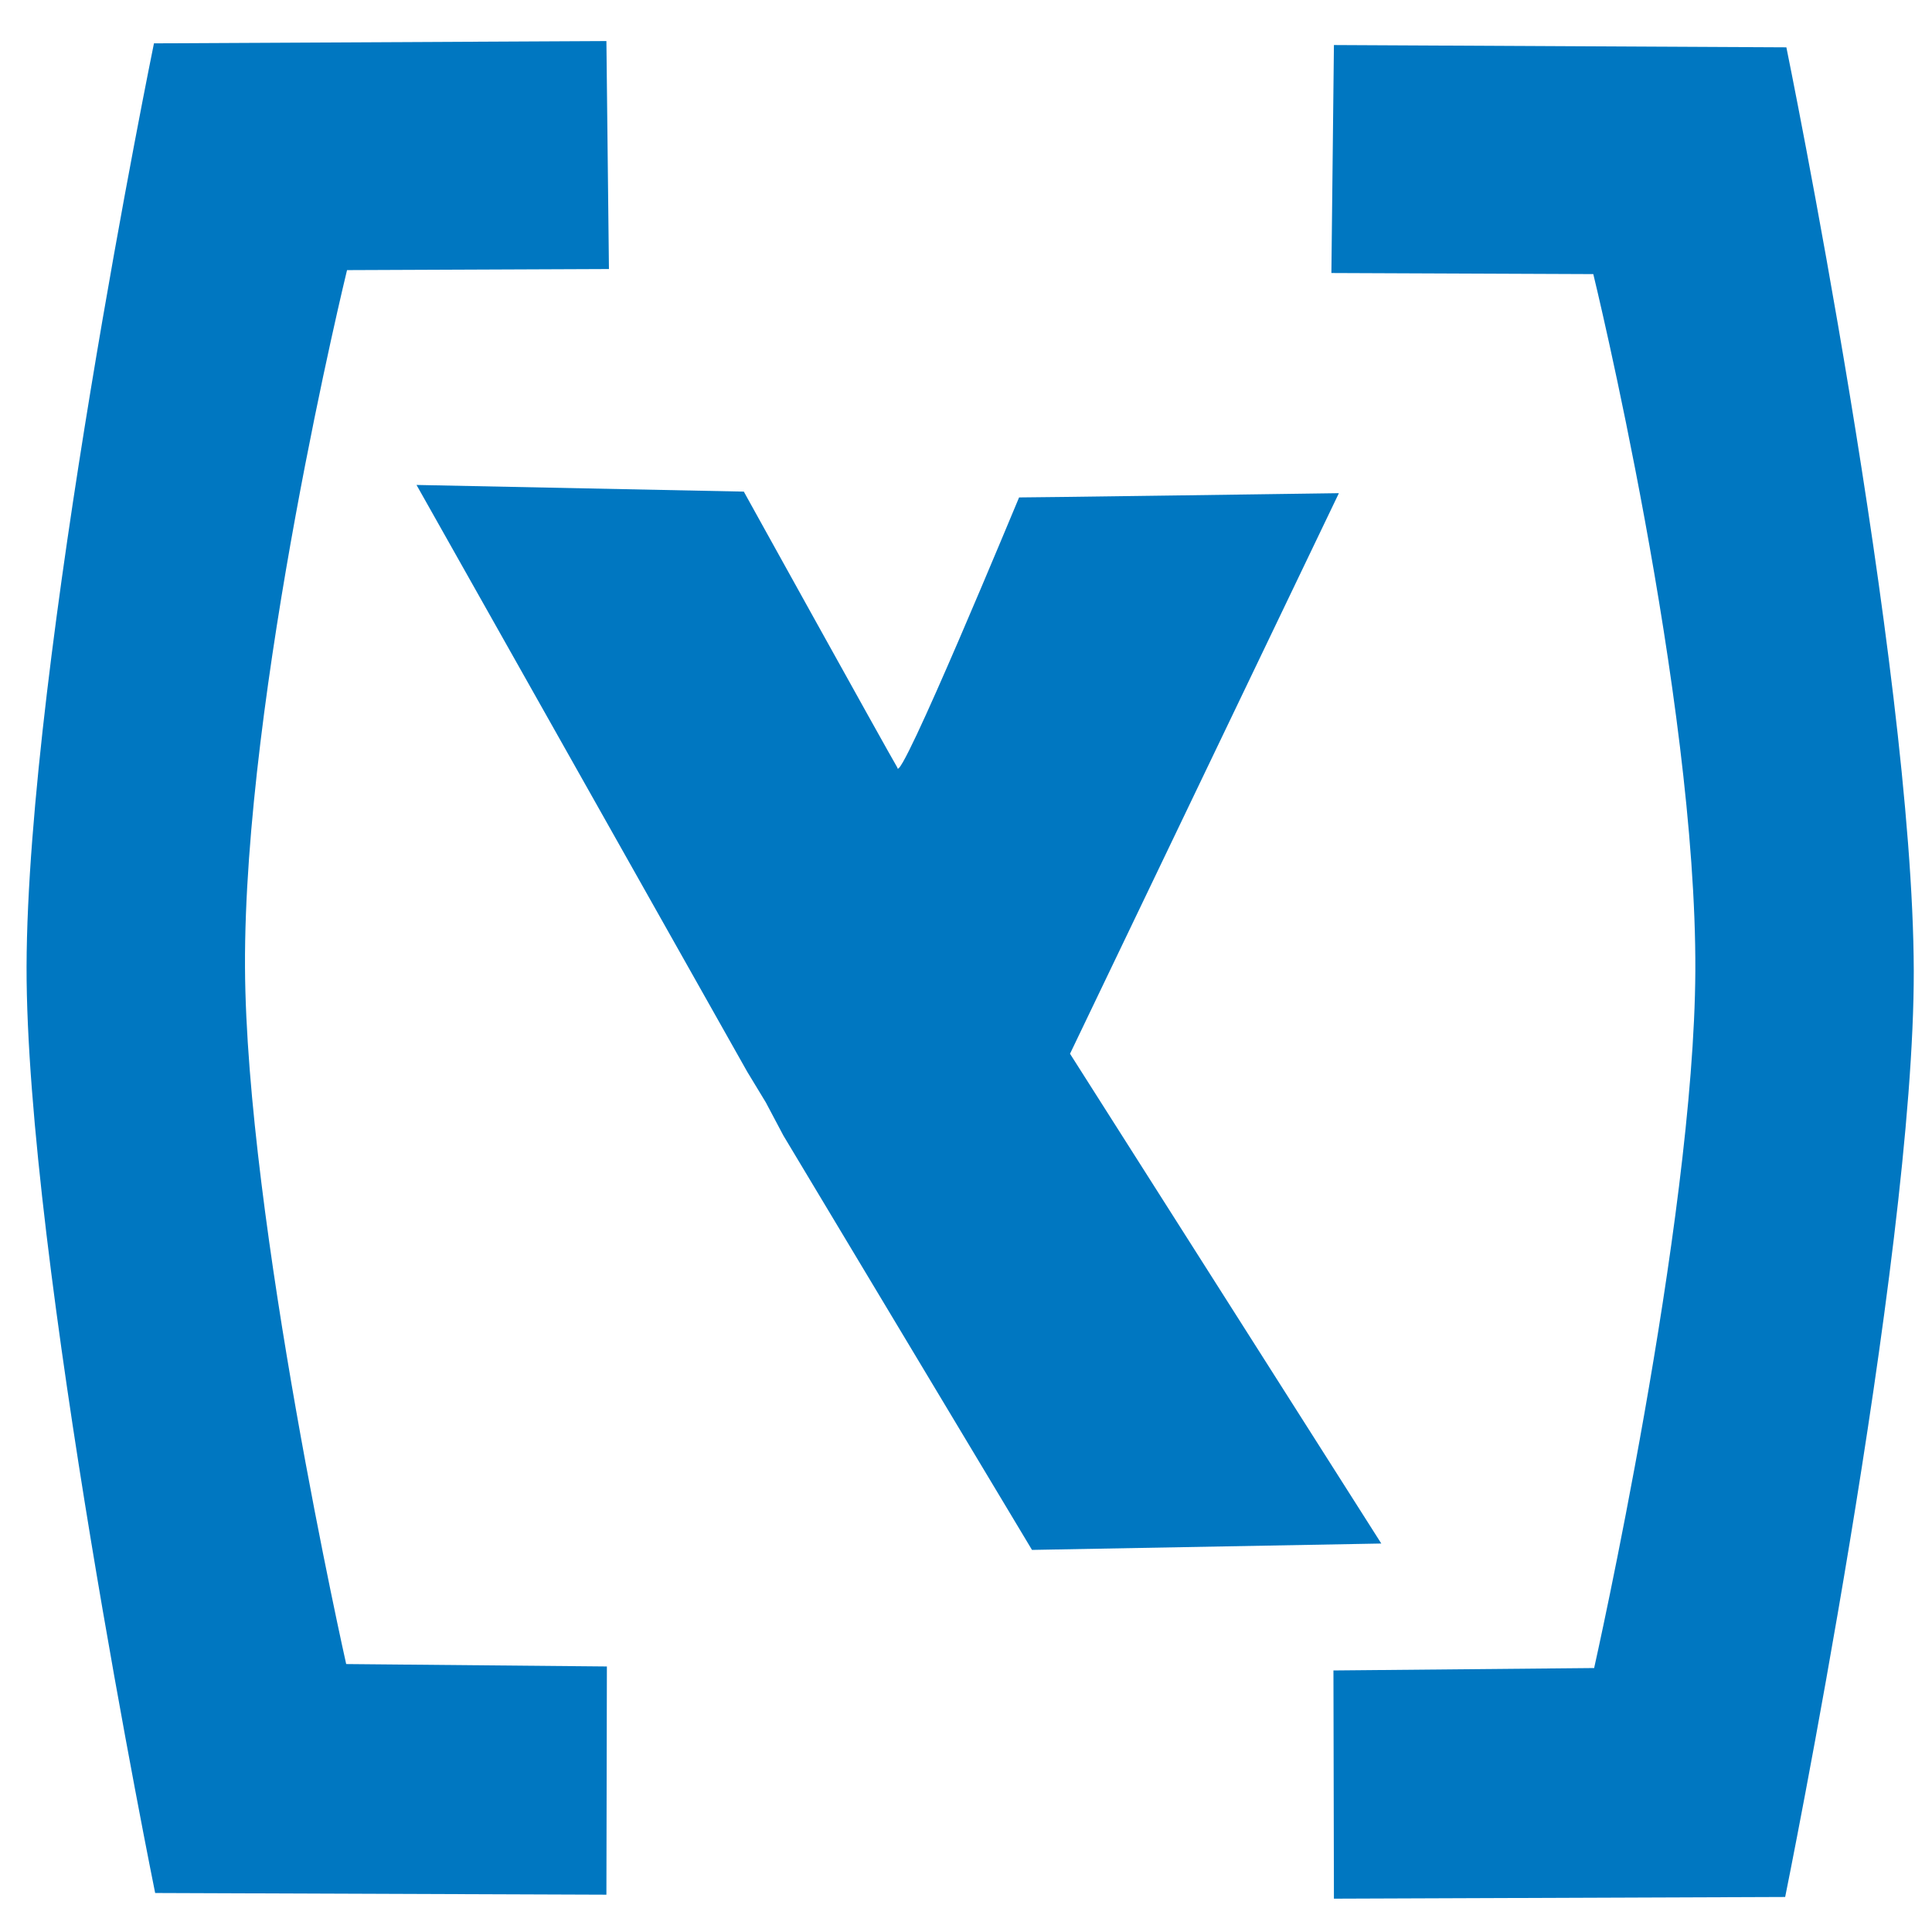 <?xml version="1.0" encoding="utf-8"?>
<!--
  ~ This file is part of "hybris integration" plugin for Intellij IDEA.
  ~ Copyright (C) 2014-2016 Alexander Bartash <AlexanderBartash@gmail.com>
  ~
  ~ This program is free software: you can redistribute it and/or modify
  ~ it under the terms of the GNU Lesser General Public License as
  ~ published by the Free Software Foundation, either version 3 of the
  ~ License, or (at your option) any later version.
  ~
  ~ This program is distributed in the hope that it will be useful,
  ~ but WITHOUT ANY WARRANTY; without even the implied warranty of
  ~ MERCHANTABILITY or FITNESS FOR A PARTICULAR PURPOSE.
  ~ See the GNU Lesser General Public License for more details.
  ~
  ~ You should have received a copy of the GNU Lesser General Public License
  ~ along with this program. If not, see <http://www.gnu.org/licenses/>.
  -->

<svg id="Layer_1" viewBox="0 0 16 16" xmlns="http://www.w3.org/2000/svg">
  <defs>
    <pattern id="pattern-0" x="0" y="0" width="20" height="20" patternUnits="userSpaceOnUse" viewBox="0 0 100 100">
      <path d="M 0 0 L 50 0 L 50 100 L 0 100 Z" style="fill: black;"/>
    </pattern>
  </defs>
  <title>java</title>
  <g transform="matrix(1.175, 0, 0, 1.175, -1.025, -1.383)">
    <g/>
    <g opacity="1.0">
      <path d="M 8.146 12.101 L 6.394 9.181 L 6.27 8.947 L 6.139 8.731 L 3.808 4.595 L 6.115 4.642 C 6.099 4.614 7.128 6.471 7.197 6.587 C 7.206 6.737 8.053 4.685 8.055 4.683 C 8.055 4.685 10.309 4.653 10.309 4.653 L 8.414 8.604 L 10.608 12.056 L 8.146 12.101 Z" style="fill: rgb(0, 119, 193);"/>
    </g>
  </g>
  <path d="M 5.022 15.691 L 5.026 13.801 L 2.867 13.781 C 2.867 13.781 2.039 10.096 2.029 8.01 C 2.018 5.742 2.874 2.237 2.874 2.237 L 5.043 2.228 L 5.022 0.34 L 1.275 0.359 C 1.275 0.359 0.227 5.48 0.22 8.005 C 0.215 10.408 1.285 15.677 1.285 15.677 L 5.022 15.691 Z" style="fill: rgb(0, 119, 193);"/>
  <path d="M 15.828 0.373 L 15.832 2.263 L 13.673 2.283 C 13.673 2.283 12.845 5.968 12.835 8.054 C 12.824 10.322 13.68 13.827 13.68 13.827 L 15.849 13.836 L 15.828 15.724 L 12.081 15.705 C 12.081 15.705 11.033 10.584 11.026 8.059 C 11.021 5.656 12.091 0.387 12.091 0.387 L 15.828 0.373 Z" style="fill: rgb(0, 119, 193);" transform="matrix(-1, 0, 0, -1, 26.875, 16.097)"/>
</svg>